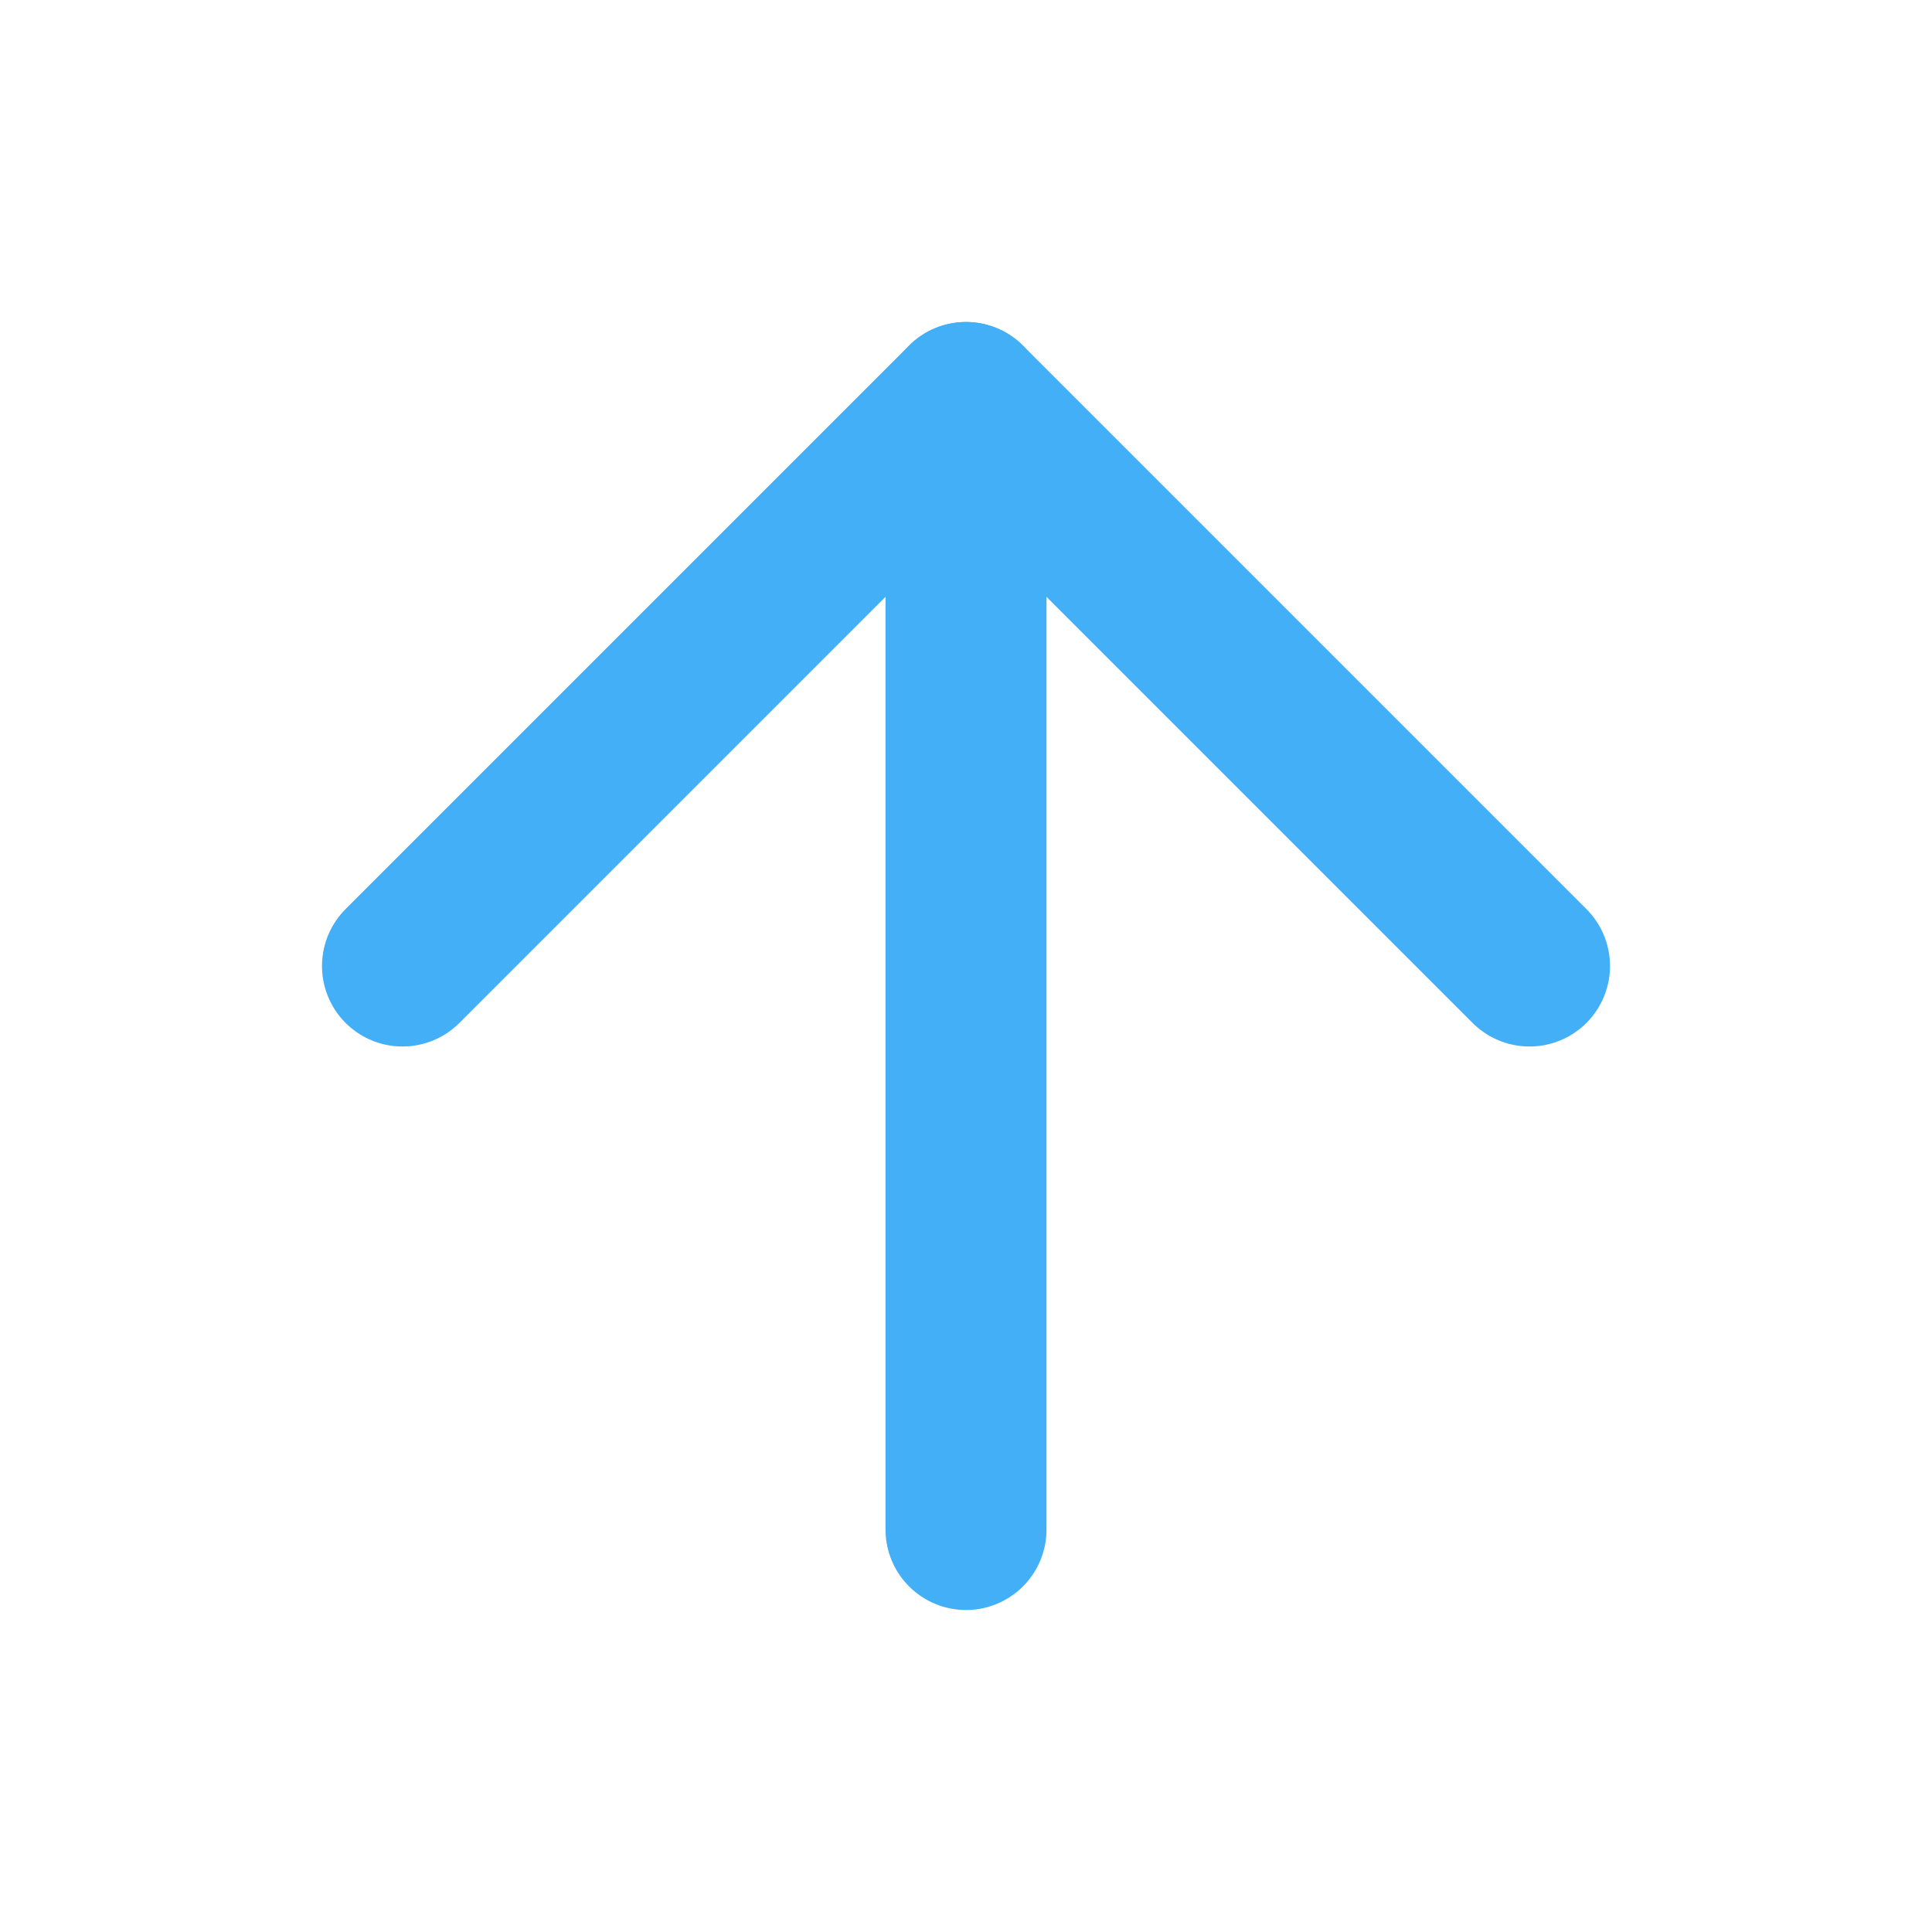 <svg xmlns="http://www.w3.org/2000/svg" width="32" height="32" viewBox="0 0 24 24" fill="none" stroke=" #43aff7" stroke-width="2" stroke-linecap="round" stroke-linejoin="round" class="feather feather-arrow-up"><line x1="12" y1="19" x2="12" y2="5"></line><polyline points="5 12 12 5 19 12"></polyline></svg>